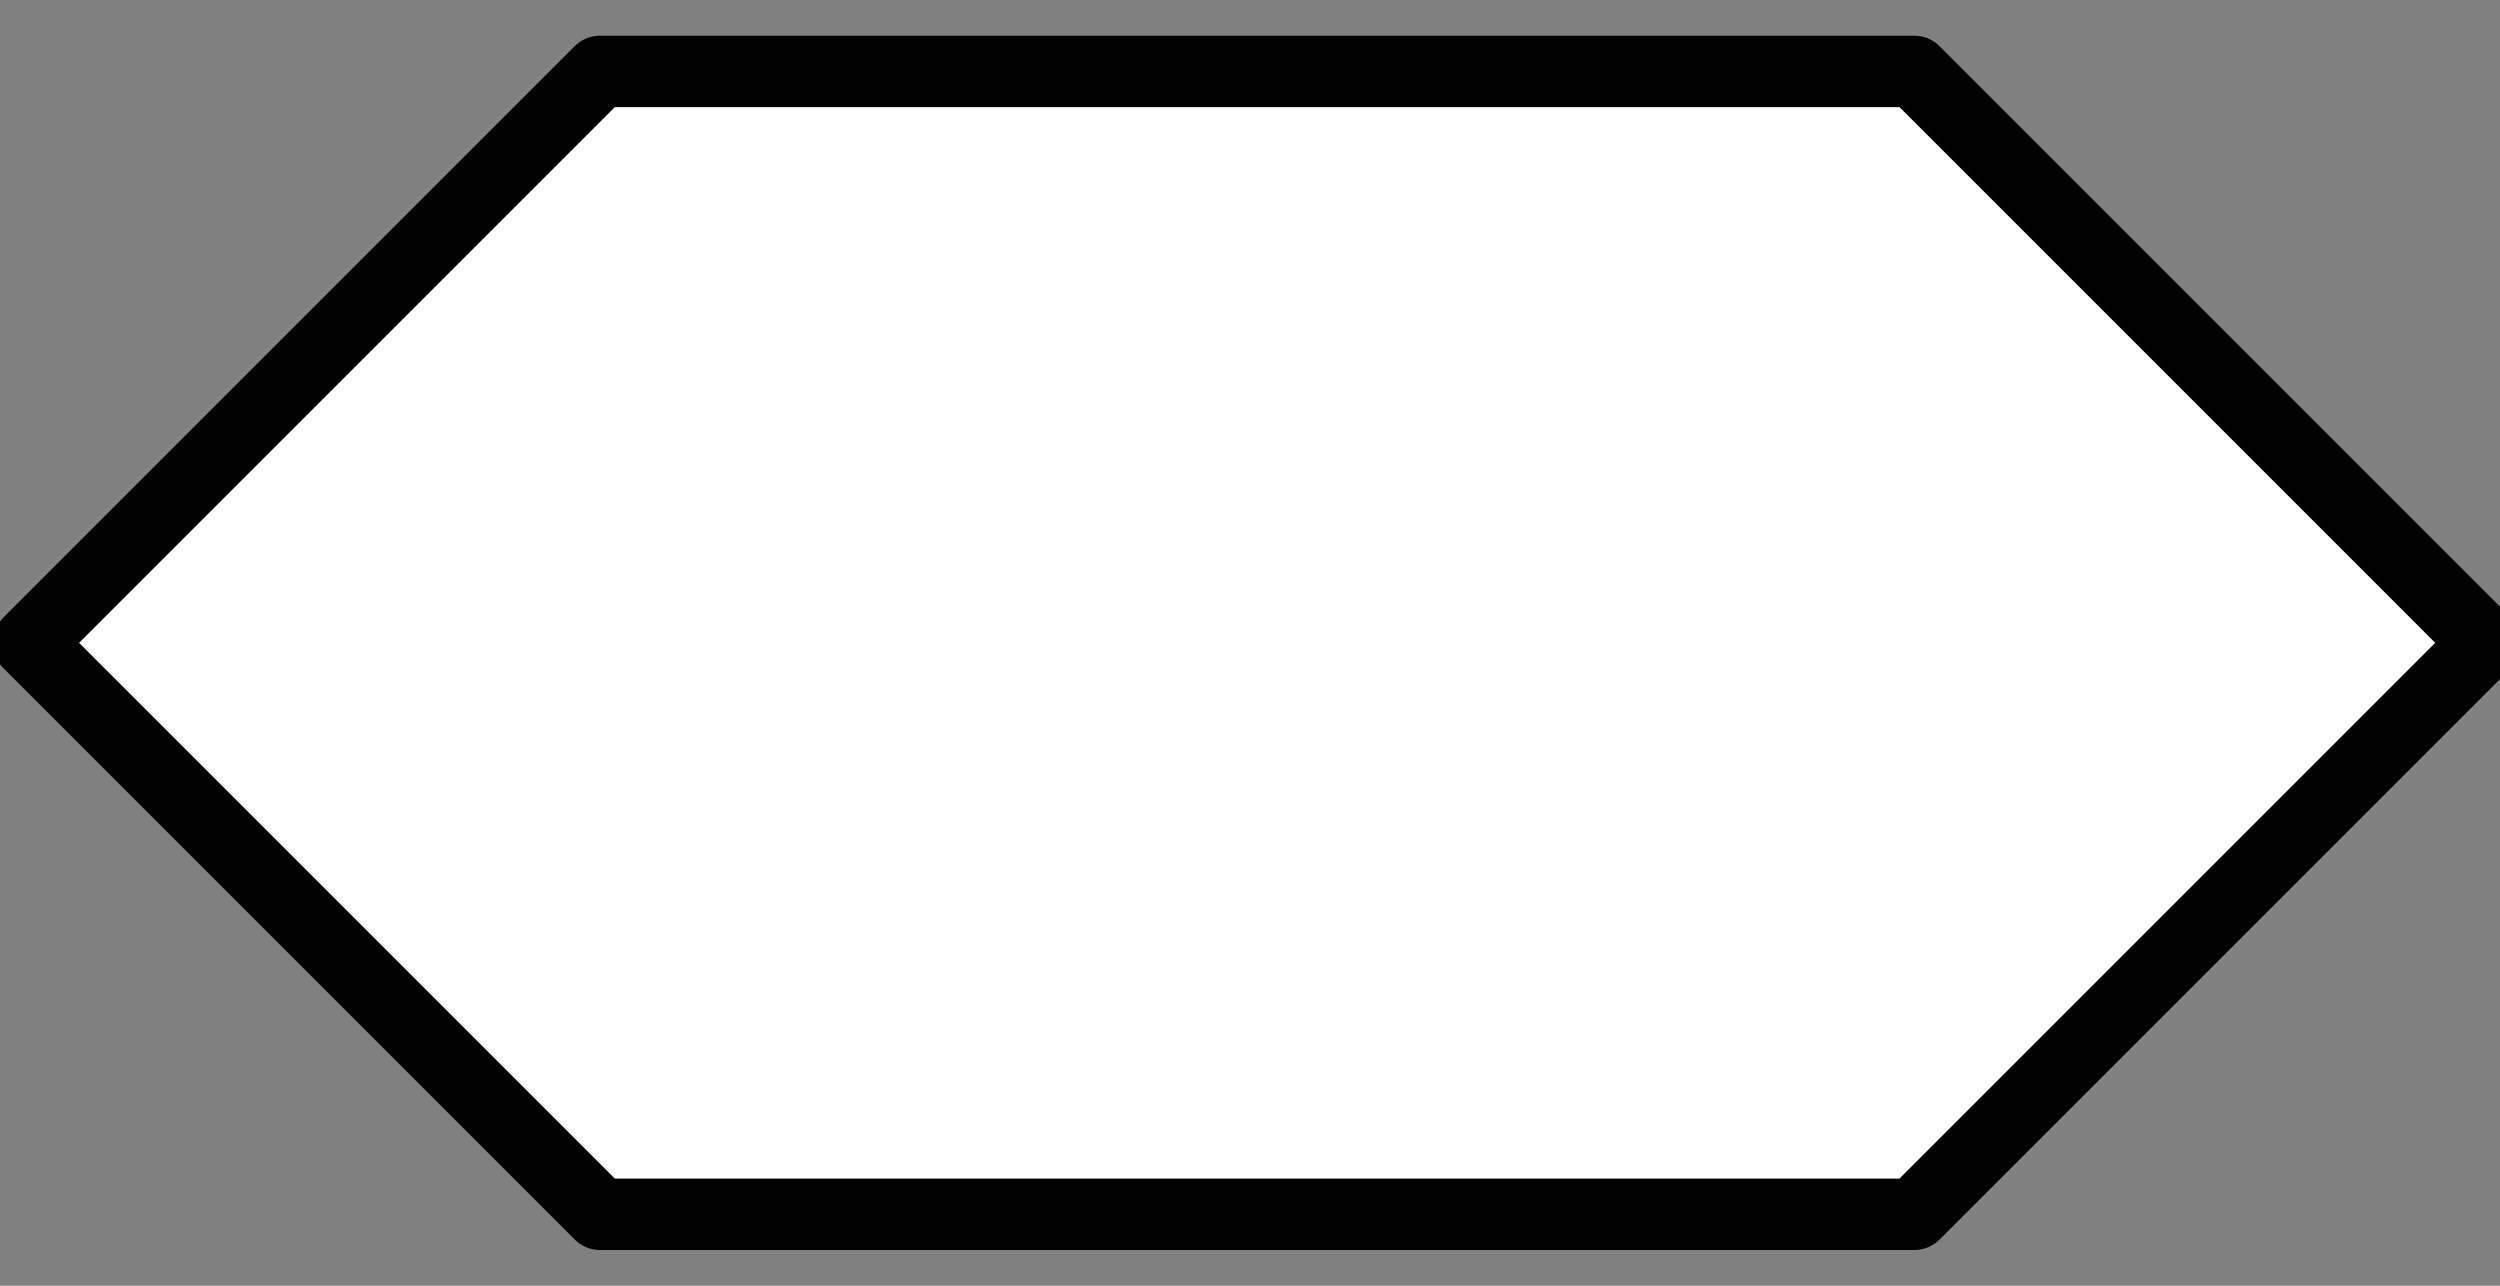 <?xml version="1.0" encoding="utf-8"?>
<!DOCTYPE svg>
<svg xmlns="http://www.w3.org/2000/svg" width="175px" height="90px" enable-background="new -88 -45 175 90" viewBox="-88 -45 175 90">
<rect x="-88" y="-45" width="175" height="90" fill="#808080" stroke="none"/>
<polygon fill="#FFFFFF" stroke="#000000" stroke-width="5" stroke-linejoin="round" stroke-miterlimit="10" points="-46,40 46,40 86,0 46,-40 -46,-40 -86,0 "/>
</svg>
